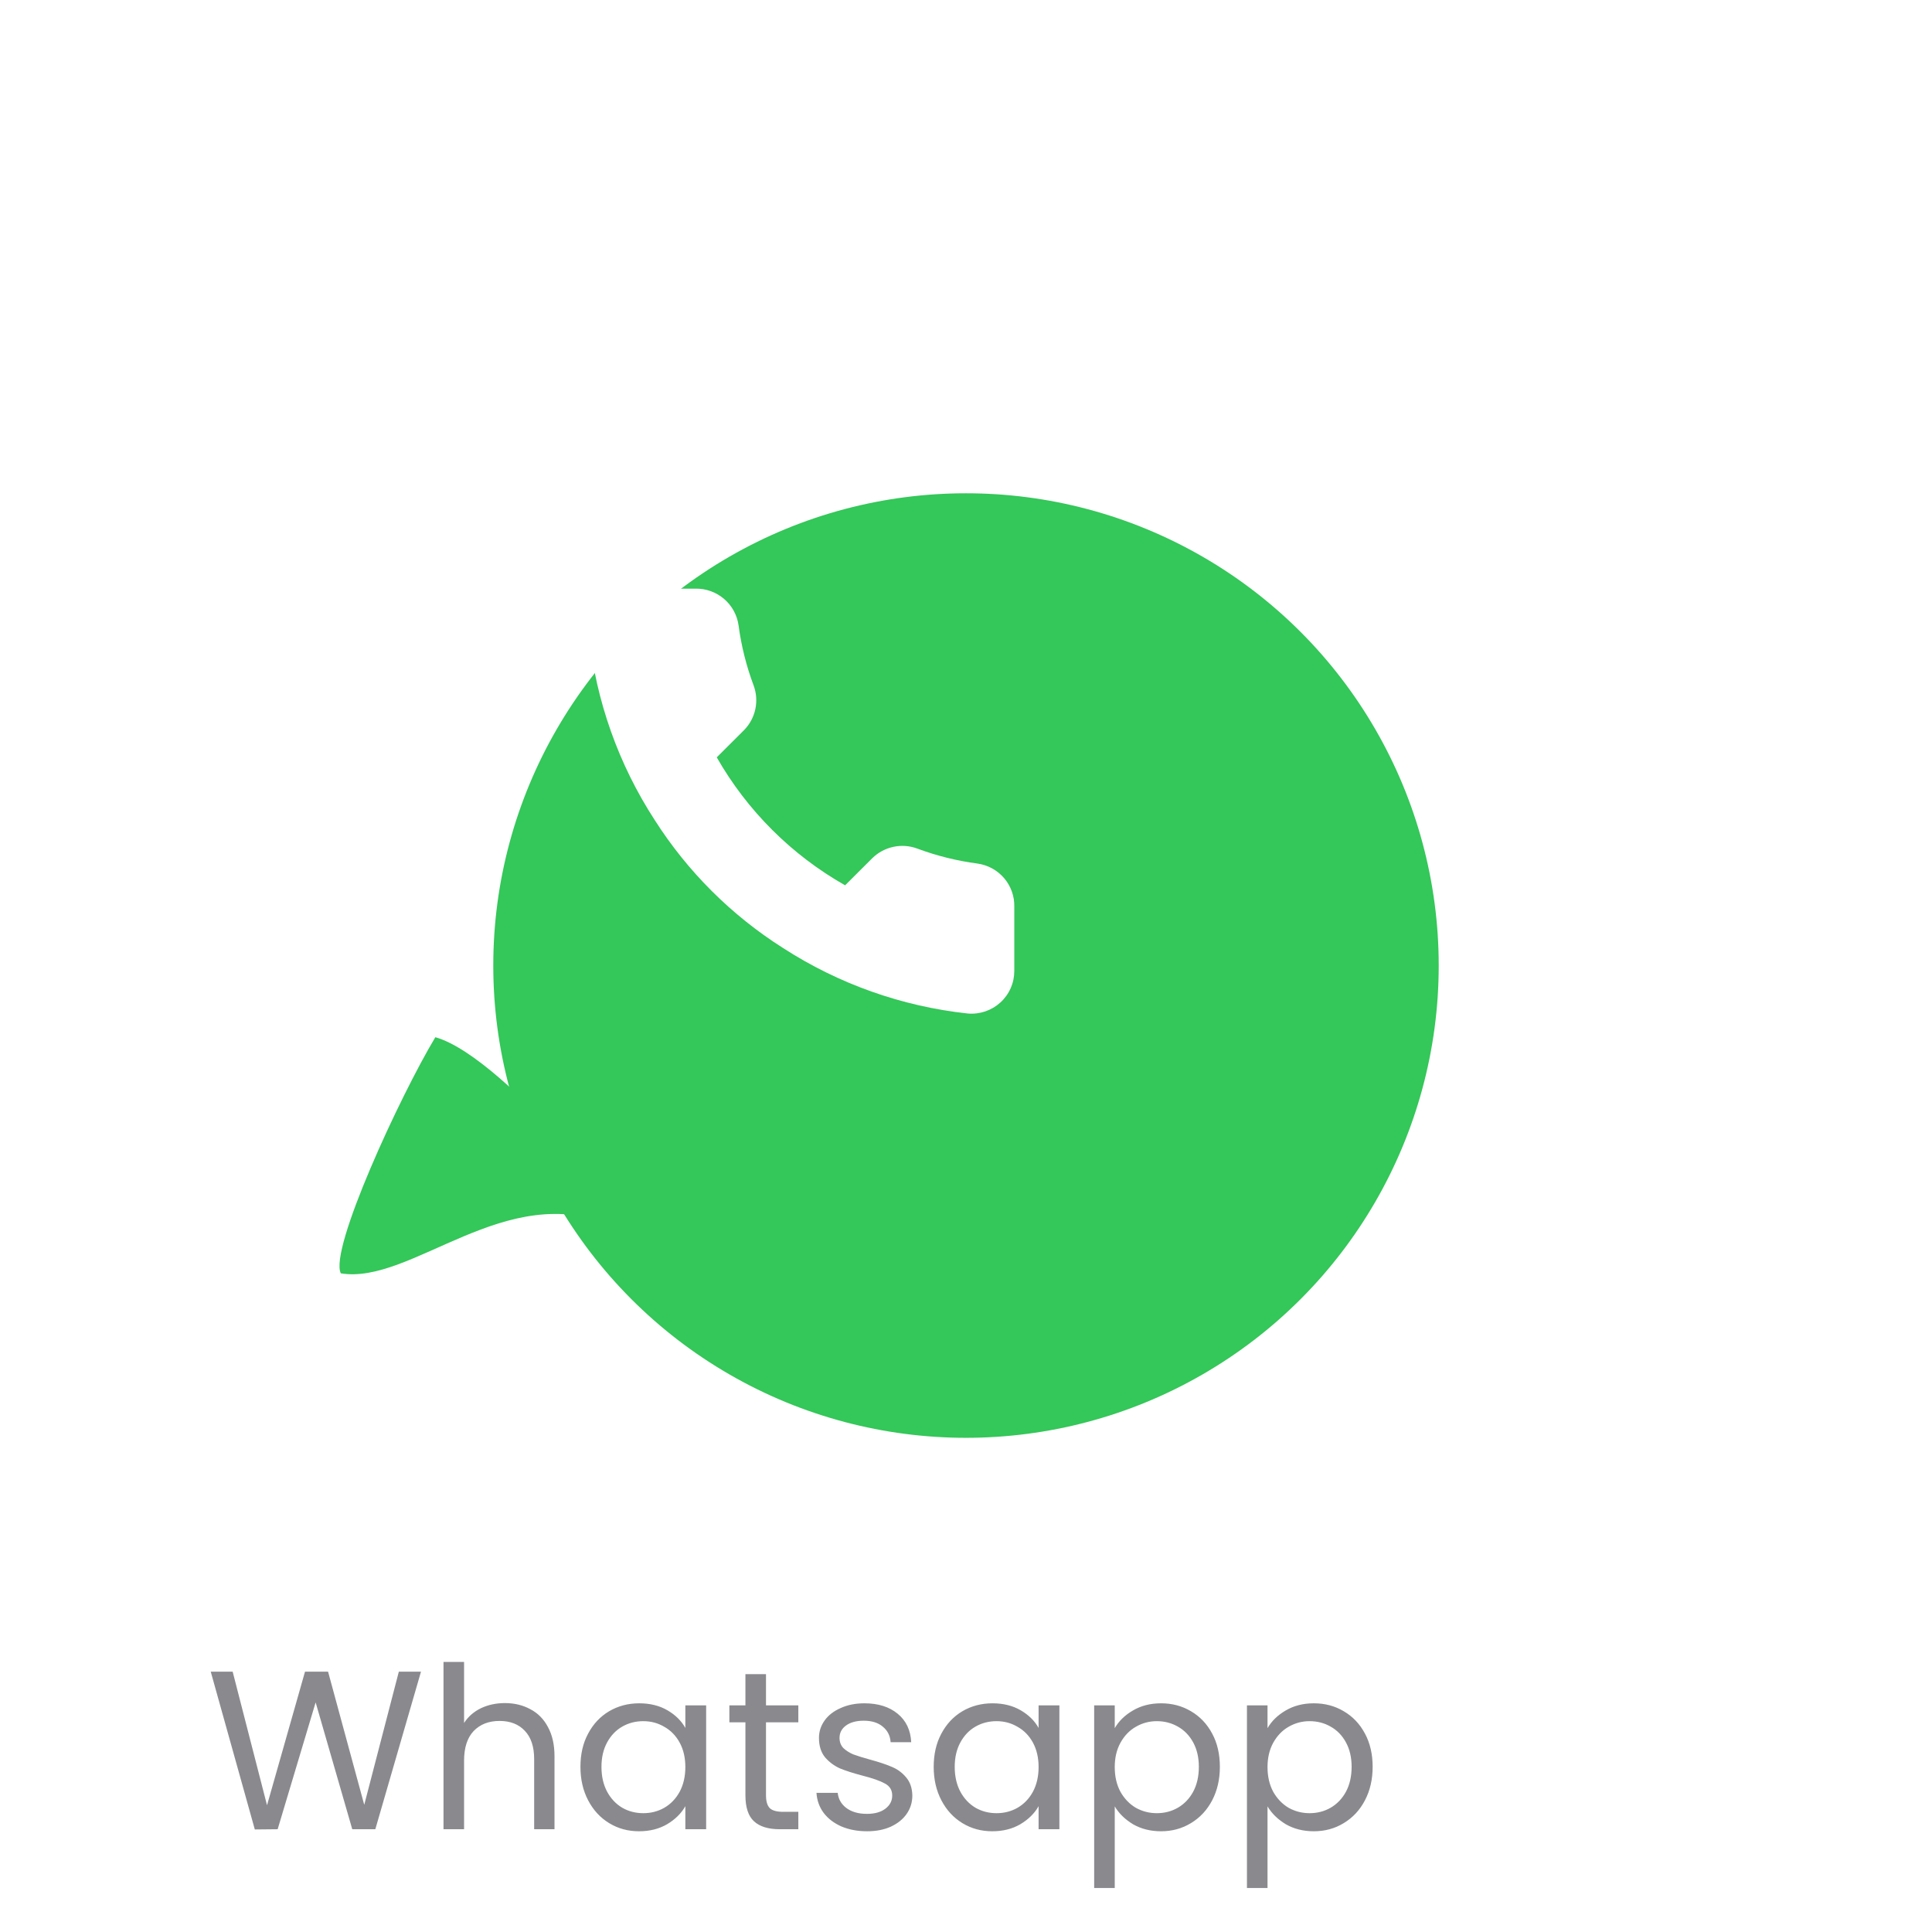 <svg width="94" height="94" viewBox="0 0 94 94" fill="none" xmlns="http://www.w3.org/2000/svg">
<g filter="url(#filter0_d_3579_31979)">
<ellipse cx="39" cy="38.978" rx="23" ry="22.978" fill="#34C759"/>
</g>
<path d="M49.35 44.122V47.235C49.351 47.524 49.292 47.81 49.176 48.075C49.06 48.34 48.889 48.578 48.676 48.773C48.462 48.968 48.21 49.117 47.935 49.21C47.661 49.302 47.37 49.337 47.081 49.311C43.879 48.964 40.802 47.873 38.099 46.125C35.585 44.532 33.453 42.406 31.855 39.899C30.096 37.191 29.001 34.109 28.659 30.902C28.633 30.615 28.668 30.326 28.76 30.052C28.852 29.779 29 29.529 29.195 29.316C29.39 29.103 29.627 28.933 29.891 28.817C30.156 28.7 30.442 28.64 30.73 28.64H33.853C34.358 28.634 34.848 28.813 35.231 29.141C35.614 29.47 35.864 29.926 35.934 30.424C36.066 31.421 36.311 32.399 36.663 33.34C36.803 33.712 36.833 34.115 36.75 34.504C36.667 34.892 36.474 35.248 36.195 35.53L34.873 36.848C36.355 39.446 38.512 41.597 41.118 43.074L42.439 41.756C42.722 41.477 43.08 41.285 43.469 41.202C43.858 41.119 44.263 41.15 44.636 41.289C45.58 41.641 46.561 41.884 47.56 42.016C48.066 42.087 48.527 42.341 48.858 42.729C49.188 43.117 49.363 43.613 49.35 44.122Z" fill="white"/>
<path d="M16.582 61.953C16.007 60.804 19.456 53.337 21.181 50.465C24.631 51.422 31.972 60.618 29.806 59.656C24.632 57.358 20.032 62.528 16.582 61.953Z" fill="#34C759"/>
<path d="M20.483 81.333L18.261 89H17.139L15.357 82.829L13.509 89L12.398 89.011L10.253 81.333H11.32L12.992 87.834L14.84 81.333H15.962L17.722 87.812L19.405 81.333H20.483ZM24.57 82.862C25.025 82.862 25.436 82.961 25.802 83.159C26.169 83.35 26.455 83.639 26.66 84.028C26.873 84.417 26.979 84.89 26.979 85.447V89H25.989V85.59C25.989 84.989 25.839 84.53 25.538 84.215C25.238 83.892 24.827 83.731 24.306 83.731C23.778 83.731 23.357 83.896 23.041 84.226C22.733 84.556 22.579 85.036 22.579 85.667V89H21.578V80.86H22.579V83.83C22.777 83.522 23.049 83.284 23.393 83.115C23.745 82.946 24.138 82.862 24.57 82.862ZM28.241 85.964C28.241 85.348 28.365 84.809 28.615 84.347C28.864 83.878 29.205 83.515 29.638 83.258C30.078 83.001 30.565 82.873 31.101 82.873C31.629 82.873 32.087 82.987 32.476 83.214C32.864 83.441 33.154 83.727 33.345 84.072V82.972H34.357V89H33.345V87.878C33.147 88.23 32.85 88.523 32.454 88.758C32.065 88.985 31.61 89.099 31.09 89.099C30.554 89.099 30.07 88.967 29.638 88.703C29.205 88.439 28.864 88.069 28.615 87.592C28.365 87.115 28.241 86.573 28.241 85.964ZM33.345 85.975C33.345 85.52 33.253 85.124 33.07 84.787C32.886 84.45 32.637 84.193 32.322 84.017C32.014 83.834 31.673 83.742 31.299 83.742C30.925 83.742 30.584 83.83 30.276 84.006C29.968 84.182 29.722 84.439 29.539 84.776C29.355 85.113 29.264 85.509 29.264 85.964C29.264 86.426 29.355 86.829 29.539 87.174C29.722 87.511 29.968 87.772 30.276 87.955C30.584 88.131 30.925 88.219 31.299 88.219C31.673 88.219 32.014 88.131 32.322 87.955C32.637 87.772 32.886 87.511 33.07 87.174C33.253 86.829 33.345 86.43 33.345 85.975ZM37.269 83.797V87.35C37.269 87.643 37.331 87.852 37.456 87.977C37.581 88.094 37.797 88.153 38.105 88.153H38.842V89H37.94C37.383 89 36.965 88.872 36.686 88.615C36.407 88.358 36.268 87.937 36.268 87.35V83.797H35.487V82.972H36.268V81.454H37.269V82.972H38.842V83.797H37.269ZM42.189 89.099C41.727 89.099 41.313 89.022 40.946 88.868C40.579 88.707 40.29 88.487 40.077 88.208C39.864 87.922 39.747 87.596 39.725 87.229H40.759C40.788 87.53 40.928 87.775 41.177 87.966C41.434 88.157 41.767 88.252 42.178 88.252C42.559 88.252 42.86 88.168 43.08 87.999C43.3 87.83 43.41 87.618 43.41 87.361C43.41 87.097 43.293 86.903 43.058 86.778C42.823 86.646 42.46 86.518 41.969 86.393C41.522 86.276 41.155 86.158 40.869 86.041C40.59 85.916 40.348 85.737 40.143 85.502C39.945 85.26 39.846 84.945 39.846 84.556C39.846 84.248 39.938 83.966 40.121 83.709C40.304 83.452 40.565 83.251 40.902 83.104C41.239 82.95 41.624 82.873 42.057 82.873C42.724 82.873 43.263 83.042 43.674 83.379C44.085 83.716 44.305 84.178 44.334 84.765H43.333C43.311 84.45 43.183 84.197 42.948 84.006C42.721 83.815 42.413 83.72 42.024 83.72C41.665 83.72 41.379 83.797 41.166 83.951C40.953 84.105 40.847 84.307 40.847 84.556C40.847 84.754 40.909 84.919 41.034 85.051C41.166 85.176 41.327 85.278 41.518 85.359C41.716 85.432 41.987 85.517 42.332 85.612C42.765 85.729 43.117 85.847 43.388 85.964C43.659 86.074 43.89 86.243 44.081 86.47C44.279 86.697 44.382 86.994 44.389 87.361C44.389 87.691 44.297 87.988 44.114 88.252C43.931 88.516 43.67 88.725 43.333 88.879C43.003 89.026 42.622 89.099 42.189 89.099ZM45.428 85.964C45.428 85.348 45.553 84.809 45.802 84.347C46.051 83.878 46.392 83.515 46.825 83.258C47.265 83.001 47.753 82.873 48.288 82.873C48.816 82.873 49.274 82.987 49.663 83.214C50.052 83.441 50.341 83.727 50.532 84.072V82.972H51.544V89H50.532V87.878C50.334 88.23 50.037 88.523 49.641 88.758C49.252 88.985 48.798 89.099 48.277 89.099C47.742 89.099 47.258 88.967 46.825 88.703C46.392 88.439 46.051 88.069 45.802 87.592C45.553 87.115 45.428 86.573 45.428 85.964ZM50.532 85.975C50.532 85.52 50.44 85.124 50.257 84.787C50.074 84.45 49.824 84.193 49.509 84.017C49.201 83.834 48.86 83.742 48.486 83.742C48.112 83.742 47.771 83.83 47.463 84.006C47.155 84.182 46.909 84.439 46.726 84.776C46.543 85.113 46.451 85.509 46.451 85.964C46.451 86.426 46.543 86.829 46.726 87.174C46.909 87.511 47.155 87.772 47.463 87.955C47.771 88.131 48.112 88.219 48.486 88.219C48.86 88.219 49.201 88.131 49.509 87.955C49.824 87.772 50.074 87.511 50.257 87.174C50.44 86.829 50.532 86.43 50.532 85.975ZM54.237 84.083C54.435 83.738 54.728 83.452 55.117 83.225C55.513 82.99 55.971 82.873 56.492 82.873C57.027 82.873 57.511 83.001 57.944 83.258C58.384 83.515 58.728 83.878 58.978 84.347C59.227 84.809 59.352 85.348 59.352 85.964C59.352 86.573 59.227 87.115 58.978 87.592C58.728 88.069 58.384 88.439 57.944 88.703C57.511 88.967 57.027 89.099 56.492 89.099C55.978 89.099 55.524 88.985 55.128 88.758C54.739 88.523 54.442 88.234 54.237 87.889V91.86H53.236V82.972H54.237V84.083ZM58.329 85.964C58.329 85.509 58.237 85.113 58.054 84.776C57.87 84.439 57.621 84.182 57.306 84.006C56.998 83.83 56.657 83.742 56.283 83.742C55.916 83.742 55.575 83.834 55.26 84.017C54.952 84.193 54.702 84.453 54.512 84.798C54.328 85.135 54.237 85.528 54.237 85.975C54.237 86.43 54.328 86.829 54.512 87.174C54.702 87.511 54.952 87.772 55.26 87.955C55.575 88.131 55.916 88.219 56.283 88.219C56.657 88.219 56.998 88.131 57.306 87.955C57.621 87.772 57.87 87.511 58.054 87.174C58.237 86.829 58.329 86.426 58.329 85.964ZM61.67 84.083C61.868 83.738 62.162 83.452 62.55 83.225C62.946 82.99 63.405 82.873 63.925 82.873C64.461 82.873 64.945 83.001 65.377 83.258C65.817 83.515 66.162 83.878 66.411 84.347C66.661 84.809 66.785 85.348 66.785 85.964C66.785 86.573 66.661 87.115 66.411 87.592C66.162 88.069 65.817 88.439 65.377 88.703C64.945 88.967 64.461 89.099 63.925 89.099C63.412 89.099 62.957 88.985 62.561 88.758C62.173 88.523 61.876 88.234 61.67 87.889V91.86H60.669V82.972H61.67V84.083ZM65.762 85.964C65.762 85.509 65.671 85.113 65.487 84.776C65.304 84.439 65.055 84.182 64.739 84.006C64.431 83.83 64.09 83.742 63.716 83.742C63.35 83.742 63.009 83.834 62.693 84.017C62.385 84.193 62.136 84.453 61.945 84.798C61.762 85.135 61.67 85.528 61.67 85.975C61.67 86.43 61.762 86.829 61.945 87.174C62.136 87.511 62.385 87.772 62.693 87.955C63.009 88.131 63.35 88.219 63.716 88.219C64.09 88.219 64.431 88.131 64.739 87.955C65.055 87.772 65.304 87.511 65.487 87.174C65.671 86.829 65.762 86.426 65.762 85.964Z" fill="#3C3C43" fill-opacity="0.6"/>
<defs>
<filter id="filter0_d_3579_31979" x="0" y="0" width="94" height="93.955" filterUnits="userSpaceOnUse" color-interpolation-filters="sRGB">
<feFlood flood-opacity="0" result="BackgroundImageFix"/>
<feColorMatrix in="SourceAlpha" type="matrix" values="0 0 0 0 0 0 0 0 0 0 0 0 0 0 0 0 0 0 127 0" result="hardAlpha"/>
<feOffset dx="8" dy="8"/>
<feGaussianBlur stdDeviation="12"/>
<feComposite in2="hardAlpha" operator="out"/>
<feColorMatrix type="matrix" values="0 0 0 0 0.32 0 0 0 0 0.5 0 0 0 0 0.317 0 0 0 0.25 0"/>
<feBlend mode="normal" in2="BackgroundImageFix" result="effect1_dropShadow_3579_31979"/>
<feBlend mode="normal" in="SourceGraphic" in2="effect1_dropShadow_3579_31979" result="shape"/>
</filter>
</defs>
</svg>
